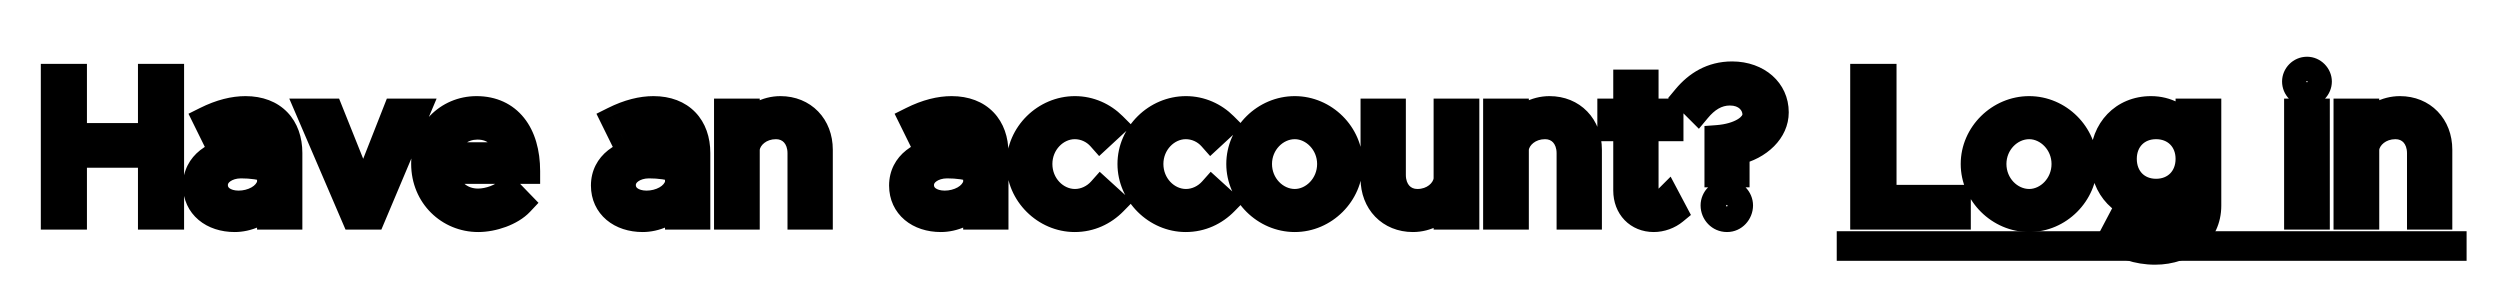 <svg width="196" height="24" viewBox="0 0 196 24" fill="none" xmlns="http://www.w3.org/2000/svg">
<g filter="url(#filter0_d_36_223)">
<path d="M11.816 2.008V6.648H5.816V2.008H4.2V13H5.816V8.152H11.816V13H13.432V2.008H11.816ZM19.249 4.536C18.337 4.536 17.297 4.776 16.113 5.368L16.689 6.536C17.409 6.168 18.209 5.848 19.025 5.848C20.673 5.848 21.153 6.952 21.153 7.992V8.248C20.353 7.976 19.473 7.8 18.657 7.8C16.833 7.8 15.345 8.904 15.345 10.552C15.345 12.168 16.641 13.192 18.401 13.192C19.409 13.192 20.545 12.728 21.153 11.864V13H22.705V7.992C22.705 5.944 21.473 4.536 19.249 4.536ZM18.705 11.944C17.665 11.944 16.865 11.4 16.865 10.504C16.865 9.608 17.793 8.984 18.897 8.984C19.713 8.984 20.481 9.096 21.153 9.304V10.408C20.881 11.432 19.729 11.944 18.705 11.944ZM27.748 13H29.236L32.724 4.728H31.012L28.484 11.16L25.908 4.728H24.196L27.748 13ZM37.475 11.784C36.051 11.784 35.043 10.792 34.835 9.416H41.347C41.347 6.456 39.891 4.536 37.363 4.536C35.075 4.536 33.235 6.36 33.235 8.84C33.235 11.384 35.187 13.192 37.491 13.192C38.659 13.192 40.099 12.696 40.835 11.912L39.843 10.888C39.347 11.4 38.339 11.784 37.475 11.784ZM37.427 5.944C38.851 5.944 39.635 6.872 39.811 8.152H34.851C35.107 6.808 36.147 5.944 37.427 5.944ZM51.233 4.536C50.321 4.536 49.281 4.776 48.097 5.368L48.673 6.536C49.393 6.168 50.193 5.848 51.009 5.848C52.657 5.848 53.137 6.952 53.137 7.992V8.248C52.337 7.976 51.457 7.8 50.641 7.8C48.817 7.8 47.329 8.904 47.329 10.552C47.329 12.168 48.625 13.192 50.385 13.192C51.393 13.192 52.529 12.728 53.137 11.864V13H54.689V7.992C54.689 5.944 53.457 4.536 51.233 4.536ZM50.689 11.944C49.649 11.944 48.849 11.4 48.849 10.504C48.849 9.608 49.777 8.984 50.881 8.984C51.697 8.984 52.465 9.096 53.137 9.304V10.408C52.865 11.432 51.713 11.944 50.689 11.944ZM61.188 4.536C60.068 4.536 59.06 5.112 58.564 5.928V4.728H56.98V13H58.564V7.64C58.692 6.664 59.684 5.912 60.836 5.912C61.956 5.912 62.74 6.776 62.74 8.008V13H64.292V7.736C64.292 5.864 63.012 4.536 61.188 4.536ZM74.608 4.536C73.696 4.536 72.656 4.776 71.472 5.368L72.048 6.536C72.768 6.168 73.568 5.848 74.384 5.848C76.032 5.848 76.512 6.952 76.512 7.992V8.248C75.712 7.976 74.832 7.8 74.016 7.8C72.192 7.8 70.704 8.904 70.704 10.552C70.704 12.168 72 13.192 73.76 13.192C74.768 13.192 75.904 12.728 76.512 11.864V13H78.064V7.992C78.064 5.944 76.832 4.536 74.608 4.536ZM74.064 11.944C73.024 11.944 72.224 11.4 72.224 10.504C72.224 9.608 73.152 8.984 74.256 8.984C75.072 8.984 75.84 9.096 76.512 9.304V10.408C76.24 11.432 75.088 11.944 74.064 11.944ZM84.259 13.192C85.491 13.192 86.563 12.68 87.363 11.864L86.291 10.888C85.779 11.464 85.043 11.816 84.275 11.816C82.755 11.816 81.507 10.472 81.507 8.856C81.507 7.256 82.755 5.912 84.259 5.912C85.027 5.912 85.747 6.248 86.243 6.808L87.315 5.816C86.531 5.032 85.459 4.536 84.275 4.536C81.907 4.536 79.907 6.504 79.907 8.856C79.907 11.208 81.907 13.192 84.259 13.192ZM92.962 13.192C94.194 13.192 95.266 12.68 96.066 11.864L94.994 10.888C94.482 11.464 93.746 11.816 92.978 11.816C91.458 11.816 90.21 10.472 90.21 8.856C90.21 7.256 91.458 5.912 92.962 5.912C93.73 5.912 94.45 6.248 94.946 6.808L96.018 5.816C95.234 5.032 94.162 4.536 92.978 4.536C90.61 4.536 88.61 6.504 88.61 8.856C88.61 11.208 90.61 13.192 92.962 13.192ZM101.51 13.192C103.862 13.192 105.845 11.208 105.845 8.856C105.845 6.504 103.862 4.536 101.51 4.536C99.141 4.536 97.141 6.504 97.141 8.856C97.141 11.208 99.141 13.192 101.51 13.192ZM101.51 11.816C99.99 11.816 98.725 10.472 98.725 8.856C98.725 7.256 99.99 5.912 101.51 5.912C102.998 5.912 104.262 7.256 104.262 8.856C104.262 10.472 102.998 11.816 101.51 11.816ZM113.395 4.728V10.088C113.267 11.064 112.275 11.816 111.123 11.816C110.003 11.816 109.219 10.952 109.219 9.72V4.728H107.667V9.992C107.667 11.864 108.947 13.192 110.771 13.192C111.891 13.192 112.899 12.616 113.395 11.8V13H114.979V4.728H113.395ZM121.485 4.536C120.365 4.536 119.357 5.112 118.861 5.928V4.728H117.277V13H118.861V7.64C118.989 6.664 119.981 5.912 121.133 5.912C122.253 5.912 123.037 6.776 123.037 8.008V13H124.589V7.736C124.589 5.864 123.309 4.536 121.485 4.536ZM130.727 11.512C130.551 11.688 130.231 11.816 129.879 11.816C129.415 11.816 129.031 11.4 129.031 10.824V6.072H130.983V4.728H129.031V2.456H127.479V4.728H126.231V6.072H127.479V10.936C127.479 12.264 128.375 13.192 129.655 13.192C130.247 13.192 130.855 12.968 131.303 12.6L130.727 11.512ZM134.63 9.688H136.166V7.928C137.958 7.544 139.238 6.248 139.238 4.808C139.238 3.128 137.862 1.816 135.798 1.816C134.198 1.816 133.014 2.568 132.134 3.624L133.126 4.616C133.766 3.848 134.566 3.272 135.622 3.272C136.854 3.272 137.606 4.088 137.606 4.968C137.606 5.912 136.374 6.68 134.63 6.808V9.688ZM135.398 13.192C135.974 13.192 136.438 12.696 136.438 12.104C136.438 11.56 135.974 11.064 135.398 11.064C134.79 11.064 134.326 11.56 134.326 12.104C134.326 12.696 134.79 13.192 135.398 13.192Z" fill="white"/>
<path d="M11.816 2.008V1.008H10.816V2.008H11.816ZM11.816 6.648V7.648H12.816V6.648H11.816ZM5.816 6.648H4.816V7.648H5.816V6.648ZM5.816 2.008H6.816V1.008H5.816V2.008ZM4.2 2.008V1.008H3.2V2.008H4.2ZM4.2 13H3.2V14H4.2V13ZM5.816 13V14H6.816V13H5.816ZM5.816 8.152V7.152H4.816V8.152H5.816ZM11.816 8.152H12.816V7.152H11.816V8.152ZM11.816 13H10.816V14H11.816V13ZM13.432 13V14H14.432V13H13.432ZM13.432 2.008H14.432V1.008H13.432V2.008ZM10.816 2.008V6.648H12.816V2.008H10.816ZM11.816 5.648H5.816V7.648H11.816V5.648ZM6.816 6.648V2.008H4.816V6.648H6.816ZM5.816 1.008H4.2V3.008H5.816V1.008ZM3.2 2.008V13H5.2V2.008H3.2ZM4.2 14H5.816V12H4.2V14ZM6.816 13V8.152H4.816V13H6.816ZM5.816 9.152H11.816V7.152H5.816V9.152ZM10.816 8.152V13H12.816V8.152H10.816ZM11.816 14H13.432V12H11.816V14ZM14.432 13V2.008H12.432V13H14.432ZM13.432 1.008H11.816V3.008H13.432V1.008ZM16.113 5.368L15.666 4.474L14.776 4.918L15.216 5.81L16.113 5.368ZM16.689 6.536L15.792 6.978L16.241 7.888L17.144 7.426L16.689 6.536ZM21.153 8.248L20.831 9.195L22.153 9.644V8.248H21.153ZM21.153 11.864H22.153V8.705L20.335 11.289L21.153 11.864ZM21.153 13H20.153V14H21.153V13ZM22.705 13V14H23.705V13H22.705ZM21.153 9.304H22.153V8.567L21.449 8.349L21.153 9.304ZM21.153 10.408L22.119 10.665L22.153 10.539V10.408H21.153ZM19.249 3.536C18.156 3.536 16.964 3.825 15.666 4.474L16.56 6.262C17.63 5.727 18.518 5.536 19.249 5.536V3.536ZM15.216 5.81L15.792 6.978L17.586 6.094L17.01 4.926L15.216 5.81ZM17.144 7.426C17.829 7.077 18.454 6.848 19.025 6.848V4.848C17.964 4.848 16.989 5.259 16.234 5.646L17.144 7.426ZM19.025 6.848C19.605 6.848 19.826 7.029 19.927 7.156C20.061 7.322 20.153 7.604 20.153 7.992H22.153C22.153 7.34 22.006 6.55 21.487 5.904C20.936 5.219 20.093 4.848 19.025 4.848V6.848ZM20.153 7.992V8.248H22.153V7.992H20.153ZM21.475 7.301C20.597 7.003 19.607 6.8 18.657 6.8V8.8C19.339 8.8 20.109 8.949 20.831 9.195L21.475 7.301ZM18.657 6.8C16.496 6.8 14.345 8.158 14.345 10.552H16.345C16.345 9.65 17.17 8.8 18.657 8.8V6.8ZM14.345 10.552C14.345 11.65 14.795 12.592 15.569 13.243C16.327 13.881 17.333 14.192 18.401 14.192V12.192C17.709 12.192 17.187 11.991 16.857 11.713C16.543 11.448 16.345 11.07 16.345 10.552H14.345ZM18.401 14.192C19.661 14.192 21.137 13.625 21.971 12.44L20.335 11.289C19.953 11.831 19.157 12.192 18.401 12.192V14.192ZM20.153 11.864V13H22.153V11.864H20.153ZM21.153 14H22.705V12H21.153V14ZM23.705 13V7.992H21.705V13H23.705ZM23.705 7.992C23.705 6.769 23.334 5.636 22.531 4.802C21.722 3.962 20.578 3.536 19.249 3.536V5.536C20.144 5.536 20.728 5.814 21.091 6.19C21.459 6.572 21.705 7.167 21.705 7.992H23.705ZM18.705 10.944C18.348 10.944 18.114 10.849 17.996 10.761C17.902 10.69 17.865 10.619 17.865 10.504H15.865C15.865 11.285 16.228 11.934 16.794 12.359C17.336 12.767 18.022 12.944 18.705 12.944V10.944ZM17.865 10.504C17.865 10.437 17.89 10.336 18.054 10.218C18.228 10.091 18.523 9.984 18.897 9.984V7.984C18.167 7.984 17.446 8.189 16.88 8.598C16.304 9.015 15.865 9.675 15.865 10.504H17.865ZM18.897 9.984C19.624 9.984 20.291 10.084 20.857 10.259L21.449 8.349C20.671 8.108 19.802 7.984 18.897 7.984V9.984ZM20.153 9.304V10.408H22.153V9.304H20.153ZM20.186 10.151C20.135 10.345 19.993 10.534 19.716 10.691C19.433 10.852 19.063 10.944 18.705 10.944V12.944C19.371 12.944 20.089 12.78 20.706 12.429C21.329 12.075 21.899 11.495 22.119 10.665L20.186 10.151ZM27.748 13L26.829 13.395L27.089 14H27.748V13ZM29.236 13V14H29.899L30.157 13.389L29.236 13ZM32.724 4.728L33.645 5.117L34.231 3.728H32.724V4.728ZM31.012 4.728V3.728H30.33L30.081 4.362L31.012 4.728ZM28.484 11.16L27.555 11.532L28.492 13.871L29.414 11.526L28.484 11.16ZM25.908 4.728L26.836 4.356L26.584 3.728H25.908V4.728ZM24.196 4.728V3.728H22.678L23.277 5.123L24.196 4.728ZM27.748 14H29.236V12H27.748V14ZM30.157 13.389L33.645 5.117L31.802 4.339L28.314 12.611L30.157 13.389ZM32.724 3.728H31.012V5.728H32.724V3.728ZM30.081 4.362L27.553 10.794L29.414 11.526L31.942 5.094L30.081 4.362ZM29.412 10.788L26.836 4.356L24.979 5.1L27.555 11.532L29.412 10.788ZM25.908 3.728H24.196V5.728H25.908V3.728ZM23.277 5.123L26.829 13.395L28.667 12.605L25.115 4.333L23.277 5.123ZM34.835 9.416V8.416H33.673L33.846 9.565L34.835 9.416ZM41.347 9.416V10.416H42.347V9.416H41.347ZM40.835 11.912L41.564 12.596L42.217 11.901L41.553 11.216L40.835 11.912ZM39.843 10.888L40.562 10.192L39.843 9.451L39.125 10.192L39.843 10.888ZM39.811 8.152V9.152H40.958L40.802 8.016L39.811 8.152ZM34.851 8.152L33.869 7.965L33.643 9.152H34.851V8.152ZM37.475 10.784C36.604 10.784 35.967 10.214 35.824 9.267L33.846 9.565C34.119 11.37 35.498 12.784 37.475 12.784V10.784ZM34.835 10.416H41.347V8.416H34.835V10.416ZM42.347 9.416C42.347 7.785 41.947 6.32 41.084 5.241C40.199 4.135 38.905 3.536 37.363 3.536V5.536C38.349 5.536 39.048 5.897 39.522 6.491C40.019 7.112 40.347 8.087 40.347 9.416H42.347ZM37.363 3.536C34.498 3.536 32.235 5.833 32.235 8.84H34.235C34.235 6.887 35.652 5.536 37.363 5.536V3.536ZM32.235 8.84C32.235 11.944 34.642 14.192 37.491 14.192V12.192C35.732 12.192 34.235 10.824 34.235 8.84H32.235ZM37.491 14.192C38.206 14.192 38.976 14.042 39.673 13.784C40.363 13.527 41.058 13.136 41.564 12.596L40.106 11.228C39.877 11.472 39.483 11.721 38.977 11.909C38.479 12.094 37.944 12.192 37.491 12.192V14.192ZM41.553 11.216L40.562 10.192L39.125 11.584L40.117 12.608L41.553 11.216ZM39.125 10.192C39.011 10.31 38.777 10.466 38.443 10.593C38.117 10.716 37.769 10.784 37.475 10.784V12.784C38.045 12.784 38.633 12.659 39.152 12.463C39.662 12.27 40.18 11.978 40.562 11.584L39.125 10.192ZM37.427 6.944C37.907 6.944 38.196 7.093 38.384 7.279C38.586 7.479 38.755 7.808 38.821 8.288L40.802 8.016C40.692 7.216 40.38 6.441 39.791 5.857C39.187 5.259 38.372 4.944 37.427 4.944V6.944ZM39.811 7.152H34.851V9.152H39.811V7.152ZM35.834 8.339C36.004 7.445 36.65 6.944 37.427 6.944V4.944C35.645 4.944 34.211 6.171 33.869 7.965L35.834 8.339ZM48.097 5.368L47.65 4.474L46.761 4.918L47.2 5.81L48.097 5.368ZM48.673 6.536L47.776 6.978L48.225 7.888L49.129 7.426L48.673 6.536ZM53.137 8.248L52.816 9.195L54.137 9.644V8.248H53.137ZM53.137 11.864H54.137V8.705L52.32 11.289L53.137 11.864ZM53.137 13H52.137V14H53.137V13ZM54.689 13V14H55.689V13H54.689ZM53.137 9.304H54.137V8.567L53.433 8.349L53.137 9.304ZM53.137 10.408L54.104 10.665L54.137 10.539V10.408H53.137ZM51.233 3.536C50.141 3.536 48.948 3.825 47.65 4.474L48.545 6.262C49.615 5.727 50.502 5.536 51.233 5.536V3.536ZM47.2 5.81L47.776 6.978L49.57 6.094L48.994 4.926L47.2 5.81ZM49.129 7.426C49.813 7.077 50.438 6.848 51.009 6.848V4.848C49.949 4.848 48.974 5.259 48.218 5.646L49.129 7.426ZM51.009 6.848C51.59 6.848 51.81 7.029 51.912 7.156C52.045 7.322 52.137 7.604 52.137 7.992H54.137C54.137 7.34 53.99 6.55 53.471 5.904C52.921 5.219 52.077 4.848 51.009 4.848V6.848ZM52.137 7.992V8.248H54.137V7.992H52.137ZM53.459 7.301C52.581 7.003 51.591 6.8 50.641 6.8V8.8C51.324 8.8 52.094 8.949 52.816 9.195L53.459 7.301ZM50.641 6.8C48.481 6.8 46.329 8.158 46.329 10.552H48.329C48.329 9.65 49.154 8.8 50.641 8.8V6.8ZM46.329 10.552C46.329 11.65 46.78 12.592 47.553 13.243C48.311 13.881 49.318 14.192 50.385 14.192V12.192C49.693 12.192 49.172 11.991 48.841 11.713C48.527 11.448 48.329 11.07 48.329 10.552H46.329ZM50.385 14.192C51.645 14.192 53.121 13.625 53.955 12.44L52.32 11.289C51.938 11.831 51.142 12.192 50.385 12.192V14.192ZM52.137 11.864V13H54.137V11.864H52.137ZM53.137 14H54.689V12H53.137V14ZM55.689 13V7.992H53.689V13H55.689ZM55.689 7.992C55.689 6.769 55.319 5.636 54.515 4.802C53.706 3.962 52.562 3.536 51.233 3.536V5.536C52.128 5.536 52.713 5.814 53.075 6.19C53.444 6.572 53.689 7.167 53.689 7.992H55.689ZM50.689 10.944C50.332 10.944 50.098 10.849 49.98 10.761C49.886 10.69 49.849 10.619 49.849 10.504H47.849C47.849 11.285 48.213 11.934 48.779 12.359C49.321 12.767 50.007 12.944 50.689 12.944V10.944ZM49.849 10.504C49.849 10.437 49.874 10.336 50.038 10.218C50.213 10.091 50.507 9.984 50.881 9.984V7.984C50.151 7.984 49.43 8.189 48.865 8.598C48.289 9.015 47.849 9.675 47.849 10.504H49.849ZM50.881 9.984C51.608 9.984 52.276 10.084 52.842 10.259L53.433 8.349C52.655 8.108 51.786 7.984 50.881 7.984V9.984ZM52.137 9.304V10.408H54.137V9.304H52.137ZM52.171 10.151C52.12 10.345 51.977 10.534 51.701 10.691C51.418 10.852 51.048 10.944 50.689 10.944V12.944C51.355 12.944 52.073 12.78 52.69 12.429C53.313 12.075 53.883 11.495 54.104 10.665L52.171 10.151ZM58.564 5.928H57.564V9.498L59.419 6.447L58.564 5.928ZM58.564 4.728H59.564V3.728H58.564V4.728ZM56.98 4.728V3.728H55.98V4.728H56.98ZM56.98 13H55.98V14H56.98V13ZM58.564 13V14H59.564V13H58.564ZM58.564 7.64L57.573 7.51L57.564 7.575V7.64H58.564ZM62.74 13H61.74V14H62.74V13ZM64.292 13V14H65.292V13H64.292ZM61.188 3.536C59.743 3.536 58.399 4.274 57.71 5.409L59.419 6.447C59.721 5.95 60.393 5.536 61.188 5.536V3.536ZM59.564 5.928V4.728H57.564V5.928H59.564ZM58.564 3.728H56.98V5.728H58.564V3.728ZM55.98 4.728V13H57.98V4.728H55.98ZM56.98 14H58.564V12H56.98V14ZM59.564 13V7.64H57.564V13H59.564ZM59.556 7.77C59.603 7.411 60.056 6.912 60.836 6.912V4.912C59.312 4.912 57.782 5.917 57.573 7.51L59.556 7.77ZM60.836 6.912C61.125 6.912 61.328 7.017 61.468 7.17C61.614 7.331 61.74 7.604 61.74 8.008H63.74C63.74 7.18 63.475 6.405 62.948 5.826C62.416 5.239 61.667 4.912 60.836 4.912V6.912ZM61.74 8.008V13H63.74V8.008H61.74ZM62.74 14H64.292V12H62.74V14ZM65.292 13V7.736H63.292V13H65.292ZM65.292 7.736C65.292 6.568 64.89 5.51 64.143 4.738C63.393 3.964 62.352 3.536 61.188 3.536V5.536C61.849 5.536 62.359 5.772 62.706 6.13C63.055 6.49 63.292 7.032 63.292 7.736H65.292ZM71.472 5.368L71.025 4.474L70.136 4.918L70.576 5.81L71.472 5.368ZM72.048 6.536L71.151 6.978L71.6 7.888L72.504 7.426L72.048 6.536ZM76.512 8.248L76.191 9.195L77.512 9.644V8.248H76.512ZM76.512 11.864H77.512V8.705L75.695 11.289L76.512 11.864ZM76.512 13H75.512V14H76.512V13ZM78.064 13V14H79.064V13H78.064ZM76.512 9.304H77.512V8.567L76.808 8.349L76.512 9.304ZM76.512 10.408L77.479 10.665L77.512 10.539V10.408H76.512ZM74.608 3.536C73.516 3.536 72.323 3.825 71.025 4.474L71.92 6.262C72.99 5.727 73.877 5.536 74.608 5.536V3.536ZM70.576 5.81L71.151 6.978L72.945 6.094L72.369 4.926L70.576 5.81ZM72.504 7.426C73.188 7.077 73.813 6.848 74.384 6.848V4.848C73.324 4.848 72.349 5.259 71.593 5.646L72.504 7.426ZM74.384 6.848C74.965 6.848 75.185 7.029 75.287 7.156C75.42 7.322 75.512 7.604 75.512 7.992H77.512C77.512 7.34 77.365 6.55 76.846 5.904C76.296 5.219 75.452 4.848 74.384 4.848V6.848ZM75.512 7.992V8.248H77.512V7.992H75.512ZM76.834 7.301C75.956 7.003 74.966 6.8 74.016 6.8V8.8C74.699 8.8 75.469 8.949 76.191 9.195L76.834 7.301ZM74.016 6.8C71.856 6.8 69.704 8.158 69.704 10.552H71.704C71.704 9.65 72.529 8.8 74.016 8.8V6.8ZM69.704 10.552C69.704 11.65 70.155 12.592 70.928 13.243C71.686 13.881 72.693 14.192 73.76 14.192V12.192C73.068 12.192 72.546 11.991 72.216 11.713C71.902 11.448 71.704 11.07 71.704 10.552H69.704ZM73.76 14.192C75.02 14.192 76.496 13.625 77.33 12.44L75.695 11.289C75.313 11.831 74.517 12.192 73.76 12.192V14.192ZM75.512 11.864V13H77.512V11.864H75.512ZM76.512 14H78.064V12H76.512V14ZM79.064 13V7.992H77.064V13H79.064ZM79.064 7.992C79.064 6.769 78.694 5.636 77.89 4.802C77.081 3.962 75.937 3.536 74.608 3.536V5.536C75.503 5.536 76.088 5.814 76.45 6.19C76.819 6.572 77.064 7.167 77.064 7.992H79.064ZM74.064 10.944C73.707 10.944 73.473 10.849 73.355 10.761C73.261 10.69 73.224 10.619 73.224 10.504H71.224C71.224 11.285 71.588 11.934 72.154 12.359C72.696 12.767 73.382 12.944 74.064 12.944V10.944ZM73.224 10.504C73.224 10.437 73.249 10.336 73.413 10.218C73.588 10.091 73.882 9.984 74.256 9.984V7.984C73.526 7.984 72.805 8.189 72.24 8.598C71.664 9.015 71.224 9.675 71.224 10.504H73.224ZM74.256 9.984C74.984 9.984 75.651 10.084 76.217 10.259L76.808 8.349C76.03 8.108 75.161 7.984 74.256 7.984V9.984ZM75.512 9.304V10.408H77.512V9.304H75.512ZM75.546 10.151C75.495 10.345 75.352 10.534 75.076 10.691C74.793 10.852 74.423 10.944 74.064 10.944V12.944C74.73 12.944 75.448 12.78 76.065 12.429C76.688 12.075 77.258 11.495 77.479 10.665L75.546 10.151ZM87.363 11.864L88.077 12.564L88.804 11.823L88.036 11.125L87.363 11.864ZM86.291 10.888L86.964 10.149L86.216 9.467L85.544 10.224L86.291 10.888ZM86.243 6.808L85.495 7.471L86.172 8.236L86.922 7.542L86.243 6.808ZM87.315 5.816L87.994 6.55L88.757 5.844L88.022 5.109L87.315 5.816ZM84.259 14.192C85.784 14.192 87.107 13.554 88.077 12.564L86.649 11.164C86.019 11.806 85.198 12.192 84.259 12.192V14.192ZM88.036 11.125L86.964 10.149L85.618 11.627L86.69 12.603L88.036 11.125ZM85.544 10.224C85.208 10.601 84.738 10.816 84.275 10.816V12.816C85.348 12.816 86.35 12.327 87.038 11.552L85.544 10.224ZM84.275 10.816C83.371 10.816 82.507 9.986 82.507 8.856H80.507C80.507 10.958 82.139 12.816 84.275 12.816V10.816ZM82.507 8.856C82.507 7.742 83.372 6.912 84.259 6.912V4.912C82.138 4.912 80.507 6.77 80.507 8.856H82.507ZM84.259 6.912C84.734 6.912 85.184 7.12 85.495 7.471L86.992 6.145C86.31 5.376 85.32 4.912 84.259 4.912V6.912ZM86.922 7.542L87.994 6.55L86.636 5.082L85.564 6.074L86.922 7.542ZM88.022 5.109C87.066 4.153 85.746 3.536 84.275 3.536V5.536C85.173 5.536 85.996 5.911 86.608 6.523L88.022 5.109ZM84.275 3.536C81.367 3.536 78.907 5.94 78.907 8.856H80.907C80.907 7.068 82.448 5.536 84.275 5.536V3.536ZM78.907 8.856C78.907 11.765 81.36 14.192 84.259 14.192V12.192C82.455 12.192 80.907 10.651 80.907 8.856H78.907ZM96.066 11.864L96.78 12.564L97.507 11.823L96.74 11.125L96.066 11.864ZM94.994 10.888L95.668 10.149L94.919 9.467L94.247 10.224L94.994 10.888ZM94.946 6.808L94.198 7.471L94.875 8.236L95.625 7.542L94.946 6.808ZM96.018 5.816L96.697 6.55L97.46 5.844L96.725 5.109L96.018 5.816ZM92.962 14.192C94.487 14.192 95.81 13.554 96.78 12.564L95.352 11.164C94.722 11.806 93.901 12.192 92.962 12.192V14.192ZM96.74 11.125L95.668 10.149L94.321 11.627L95.393 12.603L96.74 11.125ZM94.247 10.224C93.912 10.601 93.442 10.816 92.978 10.816V12.816C94.051 12.816 95.053 12.327 95.742 11.552L94.247 10.224ZM92.978 10.816C92.075 10.816 91.21 9.986 91.21 8.856H89.21C89.21 10.958 90.842 12.816 92.978 12.816V10.816ZM91.21 8.856C91.21 7.742 92.075 6.912 92.962 6.912V4.912C90.842 4.912 89.21 6.77 89.21 8.856H91.21ZM92.962 6.912C93.437 6.912 93.887 7.12 94.198 7.471L95.695 6.145C95.013 5.376 94.023 4.912 92.962 4.912V6.912ZM95.625 7.542L96.697 6.55L95.339 5.082L94.267 6.074L95.625 7.542ZM96.725 5.109C95.769 4.153 94.449 3.536 92.978 3.536V5.536C93.876 5.536 94.699 5.911 95.311 6.523L96.725 5.109ZM92.978 3.536C90.07 3.536 87.61 5.94 87.61 8.856H89.61C89.61 7.068 91.151 5.536 92.978 5.536V3.536ZM87.61 8.856C87.61 11.765 90.063 14.192 92.962 14.192V12.192C91.158 12.192 89.61 10.651 89.61 8.856H87.61ZM101.51 14.192C104.414 14.192 106.845 11.76 106.845 8.856H104.845C104.845 10.656 103.309 12.192 101.51 12.192V14.192ZM106.845 8.856C106.845 5.947 104.409 3.536 101.51 3.536V5.536C103.314 5.536 104.845 7.061 104.845 8.856H106.845ZM101.51 3.536C98.601 3.536 96.141 5.94 96.141 8.856H98.141C98.141 7.068 99.682 5.536 101.51 5.536V3.536ZM96.141 8.856C96.141 11.767 98.596 14.192 101.51 14.192V12.192C99.687 12.192 98.141 10.649 98.141 8.856H96.141ZM101.51 10.816C100.599 10.816 99.725 9.978 99.725 8.856H97.725C97.725 10.966 99.38 12.816 101.51 12.816V10.816ZM99.725 8.856C99.725 7.753 100.595 6.912 101.51 6.912V4.912C99.384 4.912 97.725 6.759 97.725 8.856H99.725ZM101.51 6.912C102.384 6.912 103.262 7.746 103.262 8.856H105.262C105.262 6.766 103.611 4.912 101.51 4.912V6.912ZM103.262 8.856C103.262 9.986 102.381 10.816 101.51 10.816V12.816C103.614 12.816 105.262 10.958 105.262 8.856H103.262ZM113.395 4.728V3.728H112.395V4.728H113.395ZM113.395 10.088L114.386 10.218L114.395 10.153V10.088H113.395ZM109.219 4.728H110.219V3.728H109.219V4.728ZM107.667 4.728V3.728H106.667V4.728H107.667ZM113.395 11.8H114.395V8.23L112.54 11.281L113.395 11.8ZM113.395 13H112.395V14H113.395V13ZM114.979 13V14H115.979V13H114.979ZM114.979 4.728H115.979V3.728H114.979V4.728ZM112.395 4.728V10.088H114.395V4.728H112.395ZM112.403 9.958C112.356 10.317 111.903 10.816 111.123 10.816V12.816C112.647 12.816 114.178 11.811 114.386 10.218L112.403 9.958ZM111.123 10.816C110.834 10.816 110.631 10.711 110.491 10.558C110.345 10.397 110.219 10.124 110.219 9.72H108.219C108.219 10.548 108.484 11.323 109.011 11.902C109.543 12.489 110.292 12.816 111.123 12.816V10.816ZM110.219 9.72V4.728H108.219V9.72H110.219ZM109.219 3.728H107.667V5.728H109.219V3.728ZM106.667 4.728V9.992H108.667V4.728H106.667ZM106.667 9.992C106.667 11.16 107.069 12.218 107.816 12.99C108.566 13.764 109.607 14.192 110.771 14.192V12.192C110.11 12.192 109.6 11.956 109.253 11.598C108.904 11.238 108.667 10.696 108.667 9.992H106.667ZM110.771 14.192C112.216 14.192 113.56 13.454 114.249 12.319L112.54 11.281C112.238 11.778 111.566 12.192 110.771 12.192V14.192ZM112.395 11.8V13H114.395V11.8H112.395ZM113.395 14H114.979V12H113.395V14ZM115.979 13V4.728H113.979V13H115.979ZM114.979 3.728H113.395V5.728H114.979V3.728ZM118.861 5.928H117.861V9.498L119.716 6.447L118.861 5.928ZM118.861 4.728H119.861V3.728H118.861V4.728ZM117.277 4.728V3.728H116.277V4.728H117.277ZM117.277 13H116.277V14H117.277V13ZM118.861 13V14H119.861V13H118.861ZM118.861 7.64L117.869 7.51L117.861 7.575V7.64H118.861ZM123.037 13H122.037V14H123.037V13ZM124.589 13V14H125.589V13H124.589ZM121.485 3.536C120.04 3.536 118.696 4.274 118.006 5.409L119.716 6.447C120.018 5.95 120.69 5.536 121.485 5.536V3.536ZM119.861 5.928V4.728H117.861V5.928H119.861ZM118.861 3.728H117.277V5.728H118.861V3.728ZM116.277 4.728V13H118.277V4.728H116.277ZM117.277 14H118.861V12H117.277V14ZM119.861 13V7.64H117.861V13H119.861ZM119.853 7.77C119.9 7.411 120.353 6.912 121.133 6.912V4.912C119.609 4.912 118.078 5.917 117.869 7.51L119.853 7.77ZM121.133 6.912C121.422 6.912 121.625 7.017 121.765 7.17C121.91 7.331 122.037 7.604 122.037 8.008H124.037C124.037 7.18 123.772 6.405 123.245 5.826C122.713 5.239 121.964 4.912 121.133 4.912V6.912ZM122.037 8.008V13H124.037V8.008H122.037ZM123.037 14H124.589V12H123.037V14ZM125.589 13V7.736H123.589V13H125.589ZM125.589 7.736C125.589 6.568 125.186 5.51 124.439 4.738C123.69 3.964 122.649 3.536 121.485 3.536V5.536C122.145 5.536 122.656 5.772 123.003 6.13C123.352 6.49 123.589 7.032 123.589 7.736H125.589ZM130.727 11.512L131.611 11.044L130.977 9.848L130.02 10.805L130.727 11.512ZM129.031 6.072V5.072H128.031V6.072H129.031ZM130.983 6.072V7.072H131.983V6.072H130.983ZM130.983 4.728H131.983V3.728H130.983V4.728ZM129.031 4.728H128.031V5.728H129.031V4.728ZM129.031 2.456H130.031V1.456H129.031V2.456ZM127.479 2.456V1.456H126.479V2.456H127.479ZM127.479 4.728V5.728H128.479V4.728H127.479ZM126.231 4.728V3.728H125.231V4.728H126.231ZM126.231 6.072H125.231V7.072H126.231V6.072ZM127.479 6.072H128.479V5.072H127.479V6.072ZM131.303 12.6L131.938 13.373L132.569 12.854L132.187 12.132L131.303 12.6ZM130.02 10.805C130.039 10.786 130.051 10.779 130.049 10.78C130.048 10.781 130.039 10.786 130.022 10.792C129.987 10.805 129.936 10.816 129.879 10.816V12.816C130.438 12.816 131.033 12.62 131.434 12.219L130.02 10.805ZM129.879 10.816C129.915 10.816 129.95 10.824 129.979 10.838C130.008 10.852 130.025 10.868 130.034 10.877C130.052 10.898 130.031 10.889 130.031 10.824H128.031C128.031 11.823 128.742 12.816 129.879 12.816V10.816ZM130.031 10.824V6.072H128.031V10.824H130.031ZM129.031 7.072H130.983V5.072H129.031V7.072ZM131.983 6.072V4.728H129.983V6.072H131.983ZM130.983 3.728H129.031V5.728H130.983V3.728ZM130.031 4.728V2.456H128.031V4.728H130.031ZM129.031 1.456H127.479V3.456H129.031V1.456ZM126.479 2.456V4.728H128.479V2.456H126.479ZM127.479 3.728H126.231V5.728H127.479V3.728ZM125.231 4.728V6.072H127.231V4.728H125.231ZM126.231 7.072H127.479V5.072H126.231V7.072ZM126.479 6.072V10.936H128.479V6.072H126.479ZM126.479 10.936C126.479 11.829 126.784 12.651 127.367 13.256C127.954 13.864 128.765 14.192 129.655 14.192V12.192C129.266 12.192 128.988 12.056 128.807 11.868C128.623 11.677 128.479 11.371 128.479 10.936H126.479ZM129.655 14.192C130.483 14.192 131.315 13.885 131.938 13.373L130.668 11.827C130.396 12.051 130.011 12.192 129.655 12.192V14.192ZM132.187 12.132L131.611 11.044L129.843 11.98L130.419 13.068L132.187 12.132ZM134.63 9.688H133.63V10.688H134.63V9.688ZM136.166 9.688V10.688H137.166V9.688H136.166ZM136.166 7.928L135.956 6.95L135.166 7.12V7.928H136.166ZM132.134 3.624L131.365 2.984L130.781 3.685L131.427 4.331L132.134 3.624ZM133.126 4.616L132.419 5.323L133.193 6.097L133.894 5.256L133.126 4.616ZM134.63 6.808L134.556 5.811L133.63 5.879V6.808H134.63ZM134.63 10.688H136.166V8.688H134.63V10.688ZM137.166 9.688V7.928H135.166V9.688H137.166ZM136.375 8.906C138.454 8.46 140.238 6.877 140.238 4.808H138.238C138.238 5.619 137.461 6.628 135.956 6.95L136.375 8.906ZM140.238 4.808C140.238 2.473 138.305 0.816 135.798 0.816V2.816C137.418 2.816 138.238 3.783 138.238 4.808H140.238ZM135.798 0.816C133.834 0.816 132.388 1.757 131.365 2.984L132.902 4.264C133.639 3.379 134.561 2.816 135.798 2.816V0.816ZM131.427 4.331L132.419 5.323L133.833 3.909L132.841 2.917L131.427 4.331ZM133.894 5.256C134.436 4.605 134.981 4.272 135.622 4.272V2.272C134.15 2.272 133.095 3.091 132.357 3.976L133.894 5.256ZM135.622 4.272C136.383 4.272 136.606 4.719 136.606 4.968H138.606C138.606 3.457 137.324 2.272 135.622 2.272V4.272ZM136.606 4.968C136.606 4.976 136.606 5.006 136.563 5.068C136.516 5.136 136.42 5.236 136.245 5.344C135.89 5.564 135.313 5.755 134.556 5.811L134.703 7.805C135.69 7.733 136.601 7.476 137.298 7.044C137.983 6.62 138.606 5.92 138.606 4.968H136.606ZM133.63 6.808V9.688H135.63V6.808H133.63ZM135.398 14.192C136.574 14.192 137.438 13.199 137.438 12.104H135.438C135.438 12.137 135.425 12.164 135.408 12.181C135.401 12.189 135.395 12.192 135.394 12.193C135.394 12.193 135.394 12.193 135.396 12.192C135.396 12.192 135.397 12.192 135.397 12.192C135.397 12.192 135.398 12.192 135.398 12.192V14.192ZM137.438 12.104C137.438 11.028 136.546 10.064 135.398 10.064V12.064C135.398 12.064 135.398 12.064 135.397 12.064C135.397 12.064 135.397 12.064 135.397 12.064C135.397 12.064 135.397 12.064 135.399 12.065C135.403 12.066 135.411 12.071 135.419 12.08C135.428 12.089 135.434 12.098 135.436 12.105C135.439 12.111 135.438 12.111 135.438 12.104H137.438ZM135.398 10.064C134.237 10.064 133.326 11.008 133.326 12.104H135.326C135.326 12.111 135.324 12.112 135.326 12.108C135.328 12.103 135.333 12.095 135.341 12.087C135.349 12.079 135.357 12.073 135.366 12.07C135.373 12.067 135.383 12.064 135.398 12.064V10.064ZM133.326 12.104C133.326 13.219 134.209 14.192 135.398 14.192V12.192C135.383 12.192 135.375 12.189 135.37 12.187C135.365 12.185 135.358 12.181 135.352 12.174C135.338 12.159 135.326 12.136 135.326 12.104H133.326Z" fill="black"/>
<path d="M147.688 11.496V2.008H146.056V13H153.512V11.496H147.688ZM159.088 13.192C161.44 13.192 163.424 11.208 163.424 8.856C163.424 6.504 161.44 4.536 159.088 4.536C156.72 4.536 154.72 6.504 154.72 8.856C154.72 11.208 156.72 13.192 159.088 13.192ZM159.088 11.816C157.568 11.816 156.304 10.472 156.304 8.856C156.304 7.256 157.568 5.912 159.088 5.912C160.576 5.912 161.84 7.256 161.84 8.856C161.84 10.472 160.576 11.816 159.088 11.816ZM171.565 4.728V6.056C170.941 5.128 169.885 4.536 168.637 4.536C166.461 4.536 164.877 6.152 164.877 8.456C164.877 10.76 166.461 12.392 168.637 12.392C169.885 12.392 170.909 11.832 171.565 10.888V12.088C171.565 13.528 170.493 14.376 168.717 14.376C167.725 14.376 166.733 14.04 166.125 13.464L165.501 14.648C166.285 15.288 167.565 15.752 168.957 15.752C171.405 15.752 173.149 14.248 173.149 12.12V4.728H171.565ZM169.037 11.016C167.565 11.016 166.525 9.96 166.525 8.456C166.525 6.968 167.565 5.912 169.037 5.912C170.509 5.912 171.565 6.968 171.565 8.456C171.565 9.96 170.509 11.016 169.037 11.016ZM180.874 3.352C181.386 3.352 181.818 2.904 181.818 2.392C181.818 1.896 181.386 1.448 180.874 1.448C180.33 1.448 179.914 1.896 179.914 2.392C179.914 2.904 180.33 3.352 180.874 3.352ZM180.074 13H181.658V4.728H180.074V13ZM188.157 4.536C187.037 4.536 186.029 5.112 185.533 5.928V4.728H183.949V13H185.533V7.64C185.661 6.664 186.653 5.912 187.805 5.912C188.925 5.912 189.709 6.776 189.709 8.008V13H191.261V7.736C191.261 5.864 189.981 4.536 188.157 4.536Z" fill="white"/>
<path d="M145 15.128H192.381V15.448H145V15.128Z" fill="white"/>
<path d="M147.688 11.496H146.688V12.496H147.688V11.496ZM147.688 2.008H148.688V1.008H147.688V2.008ZM146.056 2.008V1.008H145.056V2.008H146.056ZM146.056 13H145.056V14H146.056V13ZM153.512 13V14H154.512V13H153.512ZM153.512 11.496H154.512V10.496H153.512V11.496ZM148.688 11.496V2.008H146.688V11.496H148.688ZM147.688 1.008H146.056V3.008H147.688V1.008ZM145.056 2.008V13H147.056V2.008H145.056ZM146.056 14H153.512V12H146.056V14ZM154.512 13V11.496H152.512V13H154.512ZM153.512 10.496H147.688V12.496H153.512V10.496ZM159.088 14.192C161.992 14.192 164.424 11.76 164.424 8.856H162.424C162.424 10.656 160.887 12.192 159.088 12.192V14.192ZM164.424 8.856C164.424 5.947 161.987 3.536 159.088 3.536V5.536C160.892 5.536 162.424 7.061 162.424 8.856H164.424ZM159.088 3.536C156.179 3.536 153.72 5.94 153.72 8.856H155.72C155.72 7.068 157.26 5.536 159.088 5.536V3.536ZM153.72 8.856C153.72 11.767 156.174 14.192 159.088 14.192V12.192C157.265 12.192 155.72 10.649 155.72 8.856H153.72ZM159.088 10.816C158.177 10.816 157.304 9.978 157.304 8.856H155.304C155.304 10.966 156.958 12.816 159.088 12.816V10.816ZM157.304 8.856C157.304 7.753 158.173 6.912 159.088 6.912V4.912C156.962 4.912 155.304 6.759 155.304 8.856H157.304ZM159.088 6.912C159.963 6.912 160.84 7.746 160.84 8.856H162.84C162.84 6.766 161.189 4.912 159.088 4.912V6.912ZM160.84 8.856C160.84 9.986 159.959 10.816 159.088 10.816V12.816C161.192 12.816 162.84 10.958 162.84 8.856H160.84ZM171.565 4.728V3.728H170.565V4.728H171.565ZM171.565 6.056L170.735 6.614L172.565 9.335V6.056H171.565ZM171.565 10.888H172.565V7.697L170.744 10.317L171.565 10.888ZM166.125 13.464L166.813 12.738L165.855 11.831L165.24 12.998L166.125 13.464ZM165.501 14.648L164.616 14.182L164.235 14.905L164.869 15.423L165.501 14.648ZM173.149 4.728H174.149V3.728H173.149V4.728ZM170.565 4.728V6.056H172.565V4.728H170.565ZM172.395 5.498C171.583 4.291 170.215 3.536 168.637 3.536V5.536C169.555 5.536 170.299 5.965 170.735 6.614L172.395 5.498ZM168.637 3.536C165.876 3.536 163.877 5.633 163.877 8.456H165.877C165.877 6.671 167.046 5.536 168.637 5.536V3.536ZM163.877 8.456C163.877 11.273 165.87 13.392 168.637 13.392V11.392C167.052 11.392 165.877 10.247 165.877 8.456H163.877ZM168.637 13.392C170.212 13.392 171.543 12.672 172.386 11.459L170.744 10.317C170.275 10.992 169.558 11.392 168.637 11.392V13.392ZM170.565 10.888V12.088H172.565V10.888H170.565ZM170.565 12.088C170.565 12.536 170.411 12.808 170.182 12.991C169.925 13.197 169.46 13.376 168.717 13.376V15.376C169.75 15.376 170.709 15.131 171.432 14.553C172.183 13.952 172.565 13.08 172.565 12.088H170.565ZM168.717 13.376C167.914 13.376 167.192 13.097 166.813 12.738L165.437 14.19C166.274 14.983 167.536 15.376 168.717 15.376V13.376ZM165.24 12.998L164.616 14.182L166.386 15.114L167.01 13.93L165.24 12.998ZM164.869 15.423C165.855 16.228 167.368 16.752 168.957 16.752V14.752C167.762 14.752 166.715 14.348 166.133 13.873L164.869 15.423ZM168.957 16.752C171.816 16.752 174.149 14.931 174.149 12.12H172.149C172.149 13.565 170.994 14.752 168.957 14.752V16.752ZM174.149 12.12V4.728H172.149V12.12H174.149ZM173.149 3.728H171.565V5.728H173.149V3.728ZM169.037 10.016C168.548 10.016 168.184 9.845 167.942 9.599C167.7 9.352 167.525 8.972 167.525 8.456H165.525C165.525 9.444 165.87 10.344 166.516 11.001C167.162 11.659 168.054 12.016 169.037 12.016V10.016ZM167.525 8.456C167.525 7.95 167.698 7.574 167.941 7.328C168.183 7.083 168.548 6.912 169.037 6.912V4.912C168.054 4.912 167.163 5.269 166.517 5.924C165.872 6.578 165.525 7.474 165.525 8.456H167.525ZM169.037 6.912C169.953 6.912 170.565 7.516 170.565 8.456H172.565C172.565 6.42 171.065 4.912 169.037 4.912V6.912ZM170.565 8.456C170.565 8.968 170.389 9.347 170.143 9.596C169.897 9.844 169.527 10.016 169.037 10.016V12.016C170.019 12.016 170.913 11.66 171.563 11.004C172.213 10.348 172.565 9.448 172.565 8.456H170.565ZM180.074 13H179.074V14H180.074V13ZM181.658 13V14H182.658V13H181.658ZM181.658 4.728H182.658V3.728H181.658V4.728ZM180.074 4.728V3.728H179.074V4.728H180.074ZM180.874 4.352C181.959 4.352 182.818 3.434 182.818 2.392H180.818C180.818 2.379 180.82 2.37 180.822 2.367C180.823 2.364 180.823 2.364 180.822 2.365C180.821 2.366 180.823 2.364 180.831 2.36C180.839 2.356 180.854 2.352 180.874 2.352V4.352ZM182.818 2.392C182.818 1.355 181.949 0.448 180.874 0.448V2.448C180.854 2.448 180.84 2.444 180.833 2.44C180.826 2.437 180.825 2.436 180.826 2.437C180.828 2.438 180.827 2.438 180.825 2.433C180.822 2.428 180.818 2.414 180.818 2.392H182.818ZM180.874 0.448C179.766 0.448 178.914 1.355 178.914 2.392H180.914C180.914 2.408 180.91 2.42 180.907 2.426C180.905 2.432 180.902 2.435 180.901 2.437C180.899 2.439 180.895 2.442 180.89 2.444C180.883 2.447 180.876 2.448 180.874 2.448V0.448ZM178.914 2.392C178.914 3.434 179.756 4.352 180.874 4.352V2.352C180.876 2.352 180.883 2.353 180.891 2.356C180.898 2.359 180.902 2.363 180.905 2.365C180.907 2.368 180.914 2.376 180.914 2.392H178.914ZM180.074 14H181.658V12H180.074V14ZM182.658 13V4.728H180.658V13H182.658ZM181.658 3.728H180.074V5.728H181.658V3.728ZM179.074 4.728V13H181.074V4.728H179.074ZM185.533 5.928H184.533V9.498L186.387 6.447L185.533 5.928ZM185.533 4.728H186.533V3.728H185.533V4.728ZM183.949 4.728V3.728H182.949V4.728H183.949ZM183.949 13H182.949V14H183.949V13ZM185.533 13V14H186.533V13H185.533ZM185.533 7.64L184.541 7.51L184.533 7.575V7.64H185.533ZM189.709 13H188.709V14H189.709V13ZM191.261 13V14H192.261V13H191.261ZM188.157 3.536C186.712 3.536 185.368 4.274 184.678 5.409L186.387 6.447C186.69 5.95 187.362 5.536 188.157 5.536V3.536ZM186.533 5.928V4.728H184.533V5.928H186.533ZM185.533 3.728H183.949V5.728H185.533V3.728ZM182.949 4.728V13H184.949V4.728H182.949ZM183.949 14H185.533V12H183.949V14ZM186.533 13V7.64H184.533V13H186.533ZM186.524 7.77C186.572 7.411 187.025 6.912 187.805 6.912V4.912C186.281 4.912 184.75 5.917 184.541 7.51L186.524 7.77ZM187.805 6.912C188.094 6.912 188.297 7.017 188.437 7.17C188.582 7.331 188.709 7.604 188.709 8.008H190.709C190.709 7.18 190.443 6.405 189.917 5.826C189.385 5.239 188.636 4.912 187.805 4.912V6.912ZM188.709 8.008V13H190.709V8.008H188.709ZM189.709 14H191.261V12H189.709V14ZM192.261 13V7.736H190.261V13H192.261ZM192.261 7.736C192.261 6.568 191.858 5.51 191.111 4.738C190.362 3.964 189.32 3.536 188.157 3.536V5.536C188.817 5.536 189.328 5.772 189.674 6.13C190.023 6.49 190.261 7.032 190.261 7.736H192.261Z" fill="black"/>
<path d="M145 15.128V14.128H144V15.128H145ZM192.381 15.128H193.381V14.128H192.381V15.128ZM192.381 15.448V16.448H193.381V15.448H192.381ZM145 15.448H144V16.448H145V15.448ZM145 16.128H192.381V14.128H145V16.128ZM191.381 15.128V15.448H193.381V15.128H191.381ZM192.381 14.448H145V16.448H192.381V14.448ZM146 15.448V15.128H144V15.448H146Z" fill="black"/>
</g>
<defs>
<filter id="filter0_d_36_223" x="0.2" y="1.448" width="195.061" height="22.304" filterUnits="userSpaceOnUse" color-interpolation-filters="sRGB">
<feFlood flood-opacity="0" result="BackgroundImageFix"/>
<feColorMatrix in="SourceAlpha" type="matrix" values="0 0 0 0 0 0 0 0 0 0 0 0 0 0 0 0 0 0 127 0" result="hardAlpha"/>
<feOffset dy="4"/>
<feGaussianBlur stdDeviation="2"/>
<feComposite in2="hardAlpha" operator="out"/>
<feColorMatrix type="matrix" values="0 0 0 0 0 0 0 0 0 0 0 0 0 0 0 0 0 0 0.25 0"/>
<feBlend mode="normal" in2="BackgroundImageFix" result="effect1_dropShadow_36_223"/>
<feBlend mode="normal" in="SourceGraphic" in2="effect1_dropShadow_36_223" result="shape"/>
</filter>
</defs>
</svg>
